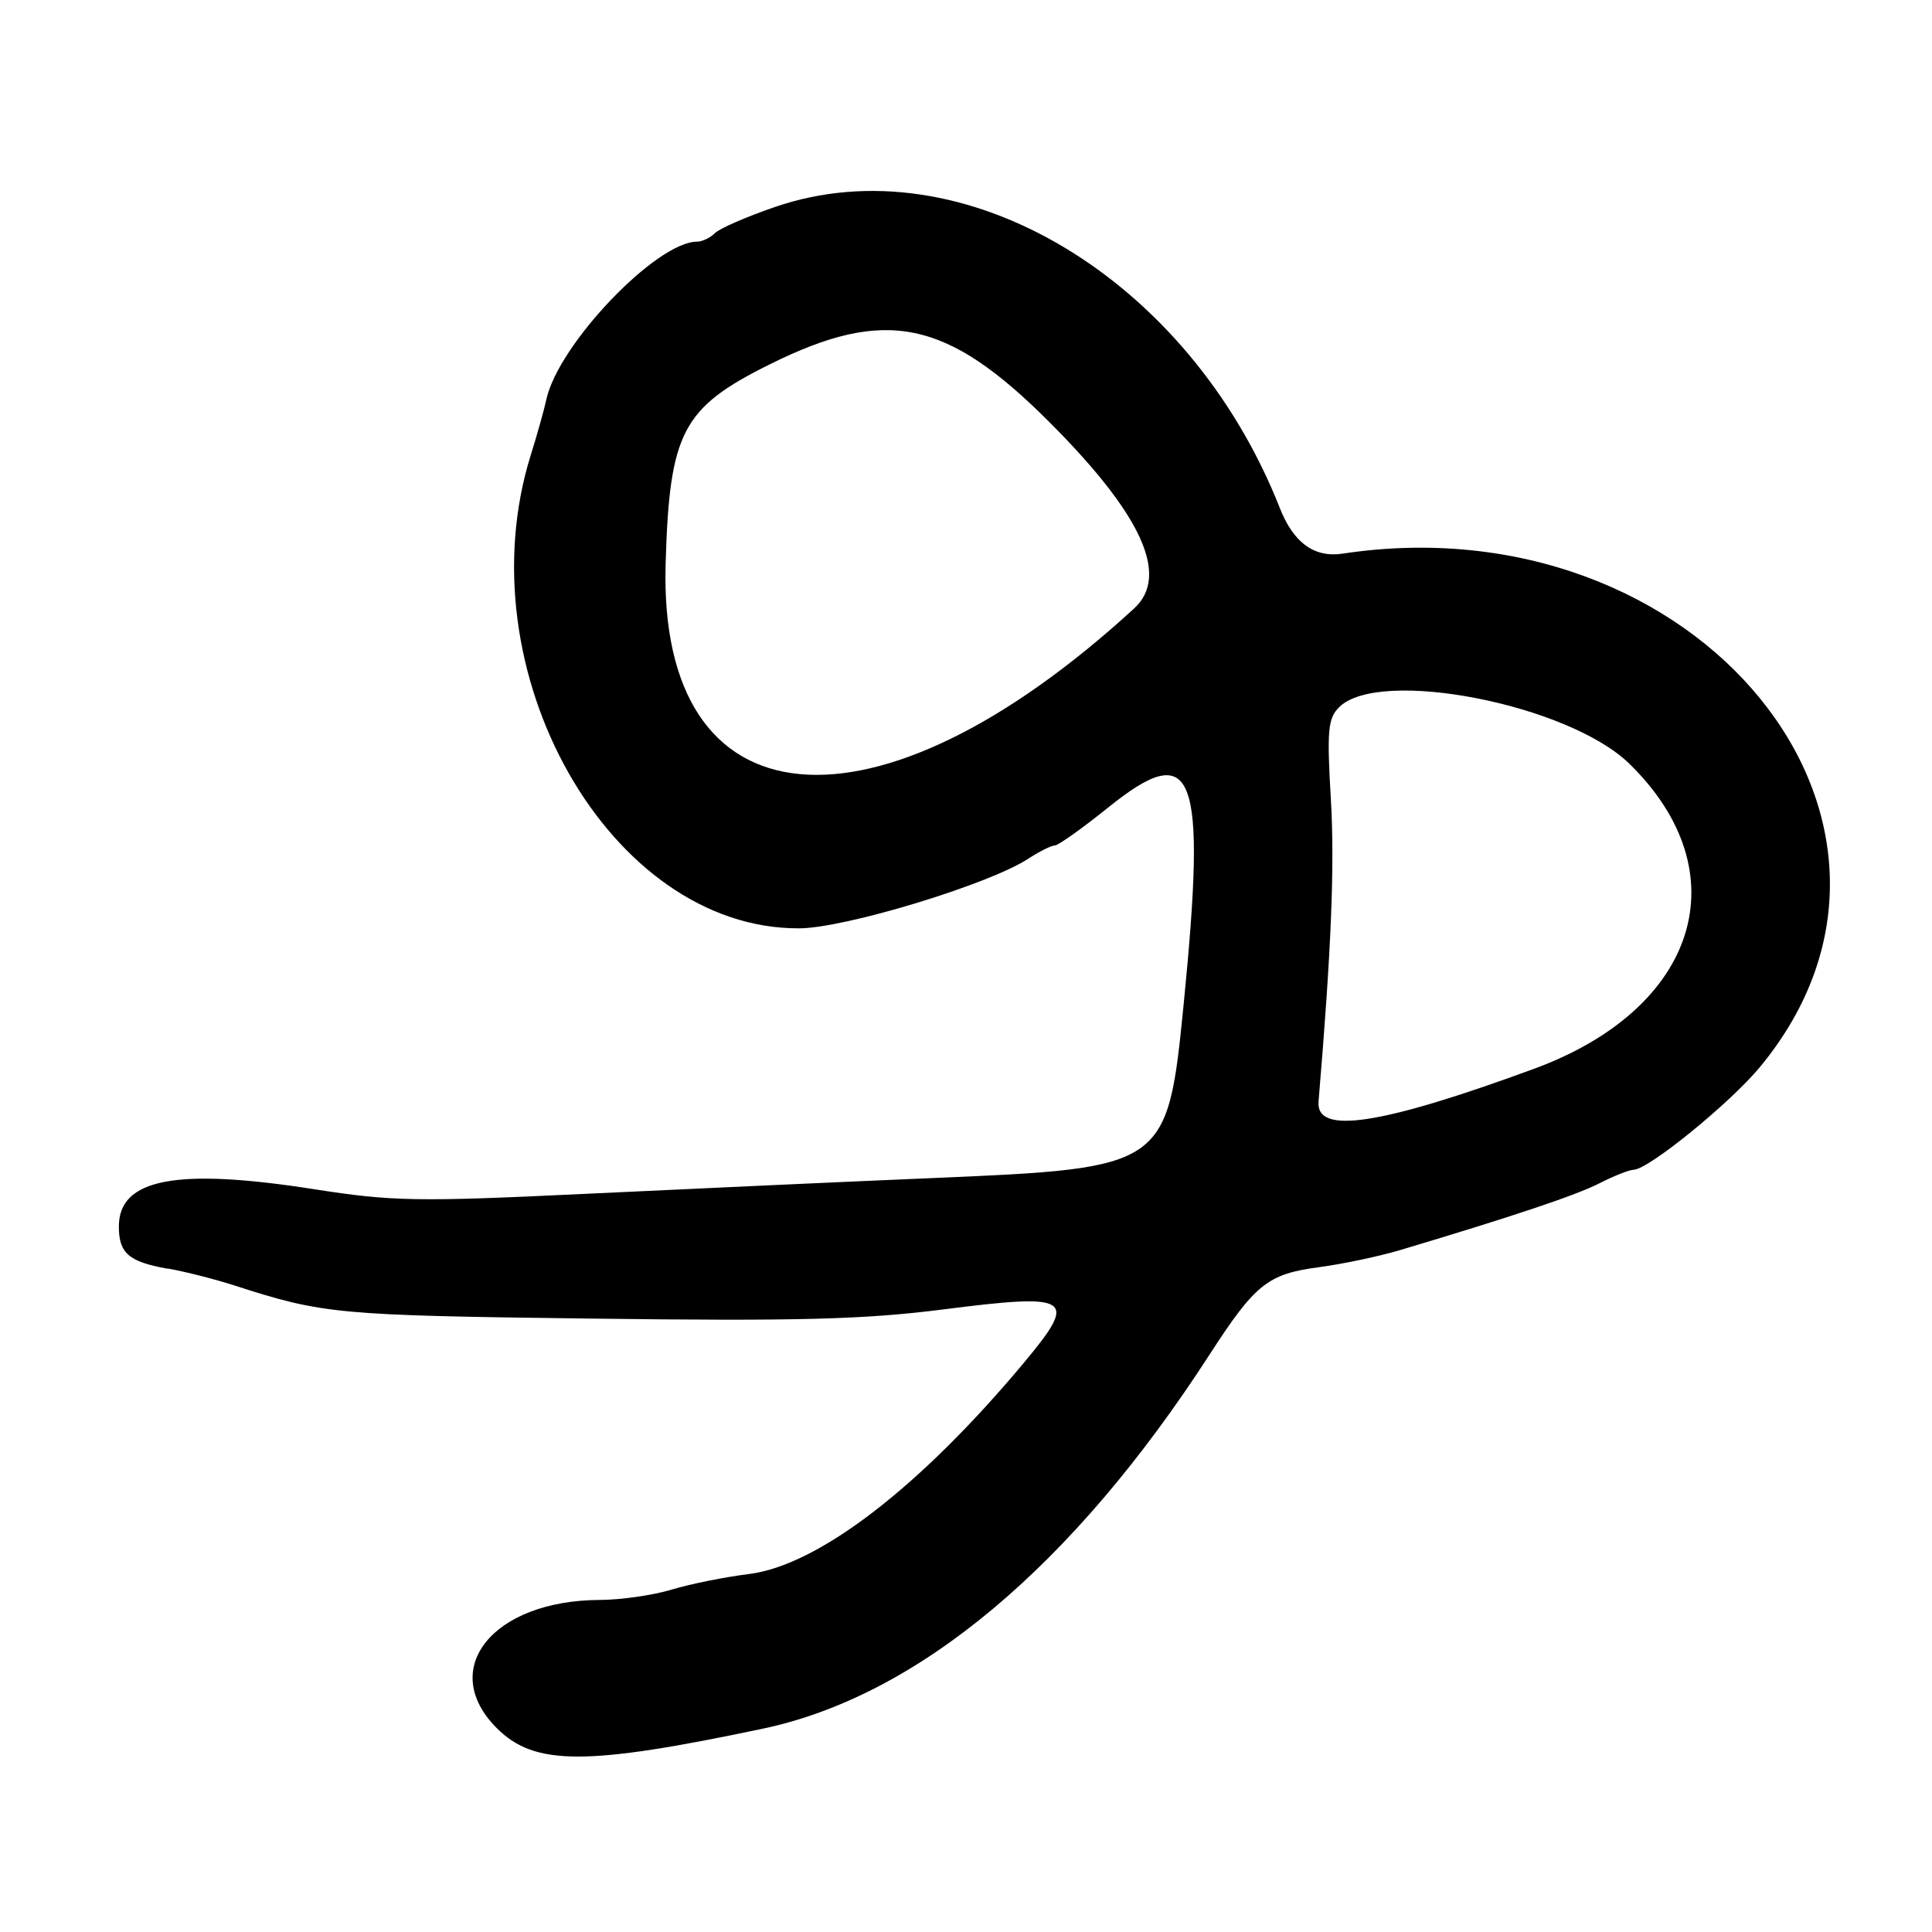 <?xml version="1.0" encoding="UTF-8"?>
<svg id="Layer_1" data-name="Layer 1" xmlns="http://www.w3.org/2000/svg" viewBox="0 0 256 256">
  <path d="M22.2,168.08c2.36.42,6.32,1.43,8.8,2.23,11.82,3.82,13.61,3.99,47.31,4.41,27.43.35,36.25.12,46.72-1.22,16.96-2.16,17.85-1.59,10.75,6.94-13.8,16.57-27.36,27-36.56,28.13-3.15.39-7.74,1.31-10.22,2.06-2.48.75-6.75,1.36-9.5,1.37-14.21.05-21.52,9.14-13.67,16.99,5,5,11.8,5.01,35.24.07,20.55-4.33,41.05-21.5,59.19-49.55,6.06-9.37,7.71-10.7,14.51-11.6,3.15-.42,7.98-1.44,10.73-2.26,15.12-4.52,23.32-7.27,26.44-8.86,1.92-.98,3.95-1.78,4.52-1.79,1.96-.02,12.79-8.83,16.75-13.62,26.69-32.3-8.16-75.15-55.31-68.02q-5.6.85-8.3-6c-12.02-30.54-42.08-48.47-66.93-39.93-3.76,1.29-7.34,2.85-7.95,3.47-.61.61-1.67,1.12-2.35,1.12-5.38,0-18.37,13.58-19.97,20.89-.31,1.44-1.24,4.73-2.05,7.32-8.99,28.63,10.42,62.9,35.56,62.78,6.09-.03,25.16-5.83,30.35-9.23,1.47-.96,3.05-1.75,3.5-1.75s3.63-2.25,7.04-5c11.46-9.23,13.11-4.97,10.05,25.94-2.15,21.69-2.32,21.81-32.85,23.11-11.82.5-32.63,1.45-46.24,2.1-22.51,1.08-25.77,1.02-36.18-.61-18.21-2.85-25.83-1.39-25.83,4.95,0,3.54,1.3,4.66,6.45,5.59ZM174.71,146c1.7-20.16,2.15-31.31,1.64-40.04-.54-9.14-.4-10.77,1.09-12.25,5.29-5.29,30.39-.4,38.47,7.5,14.73,14.4,9.09,32.43-12.64,40.41-20.28,7.45-28.92,8.77-28.55,4.38ZM150.28,80.62c-34.46,31.62-63.1,28.89-62.08-5.94.51-17.42,2.19-20.64,13.81-26.41,15.35-7.63,23.44-5.96,37.05,7.67,12.27,12.28,15.94,20.35,11.22,24.68Z"/>
</svg>